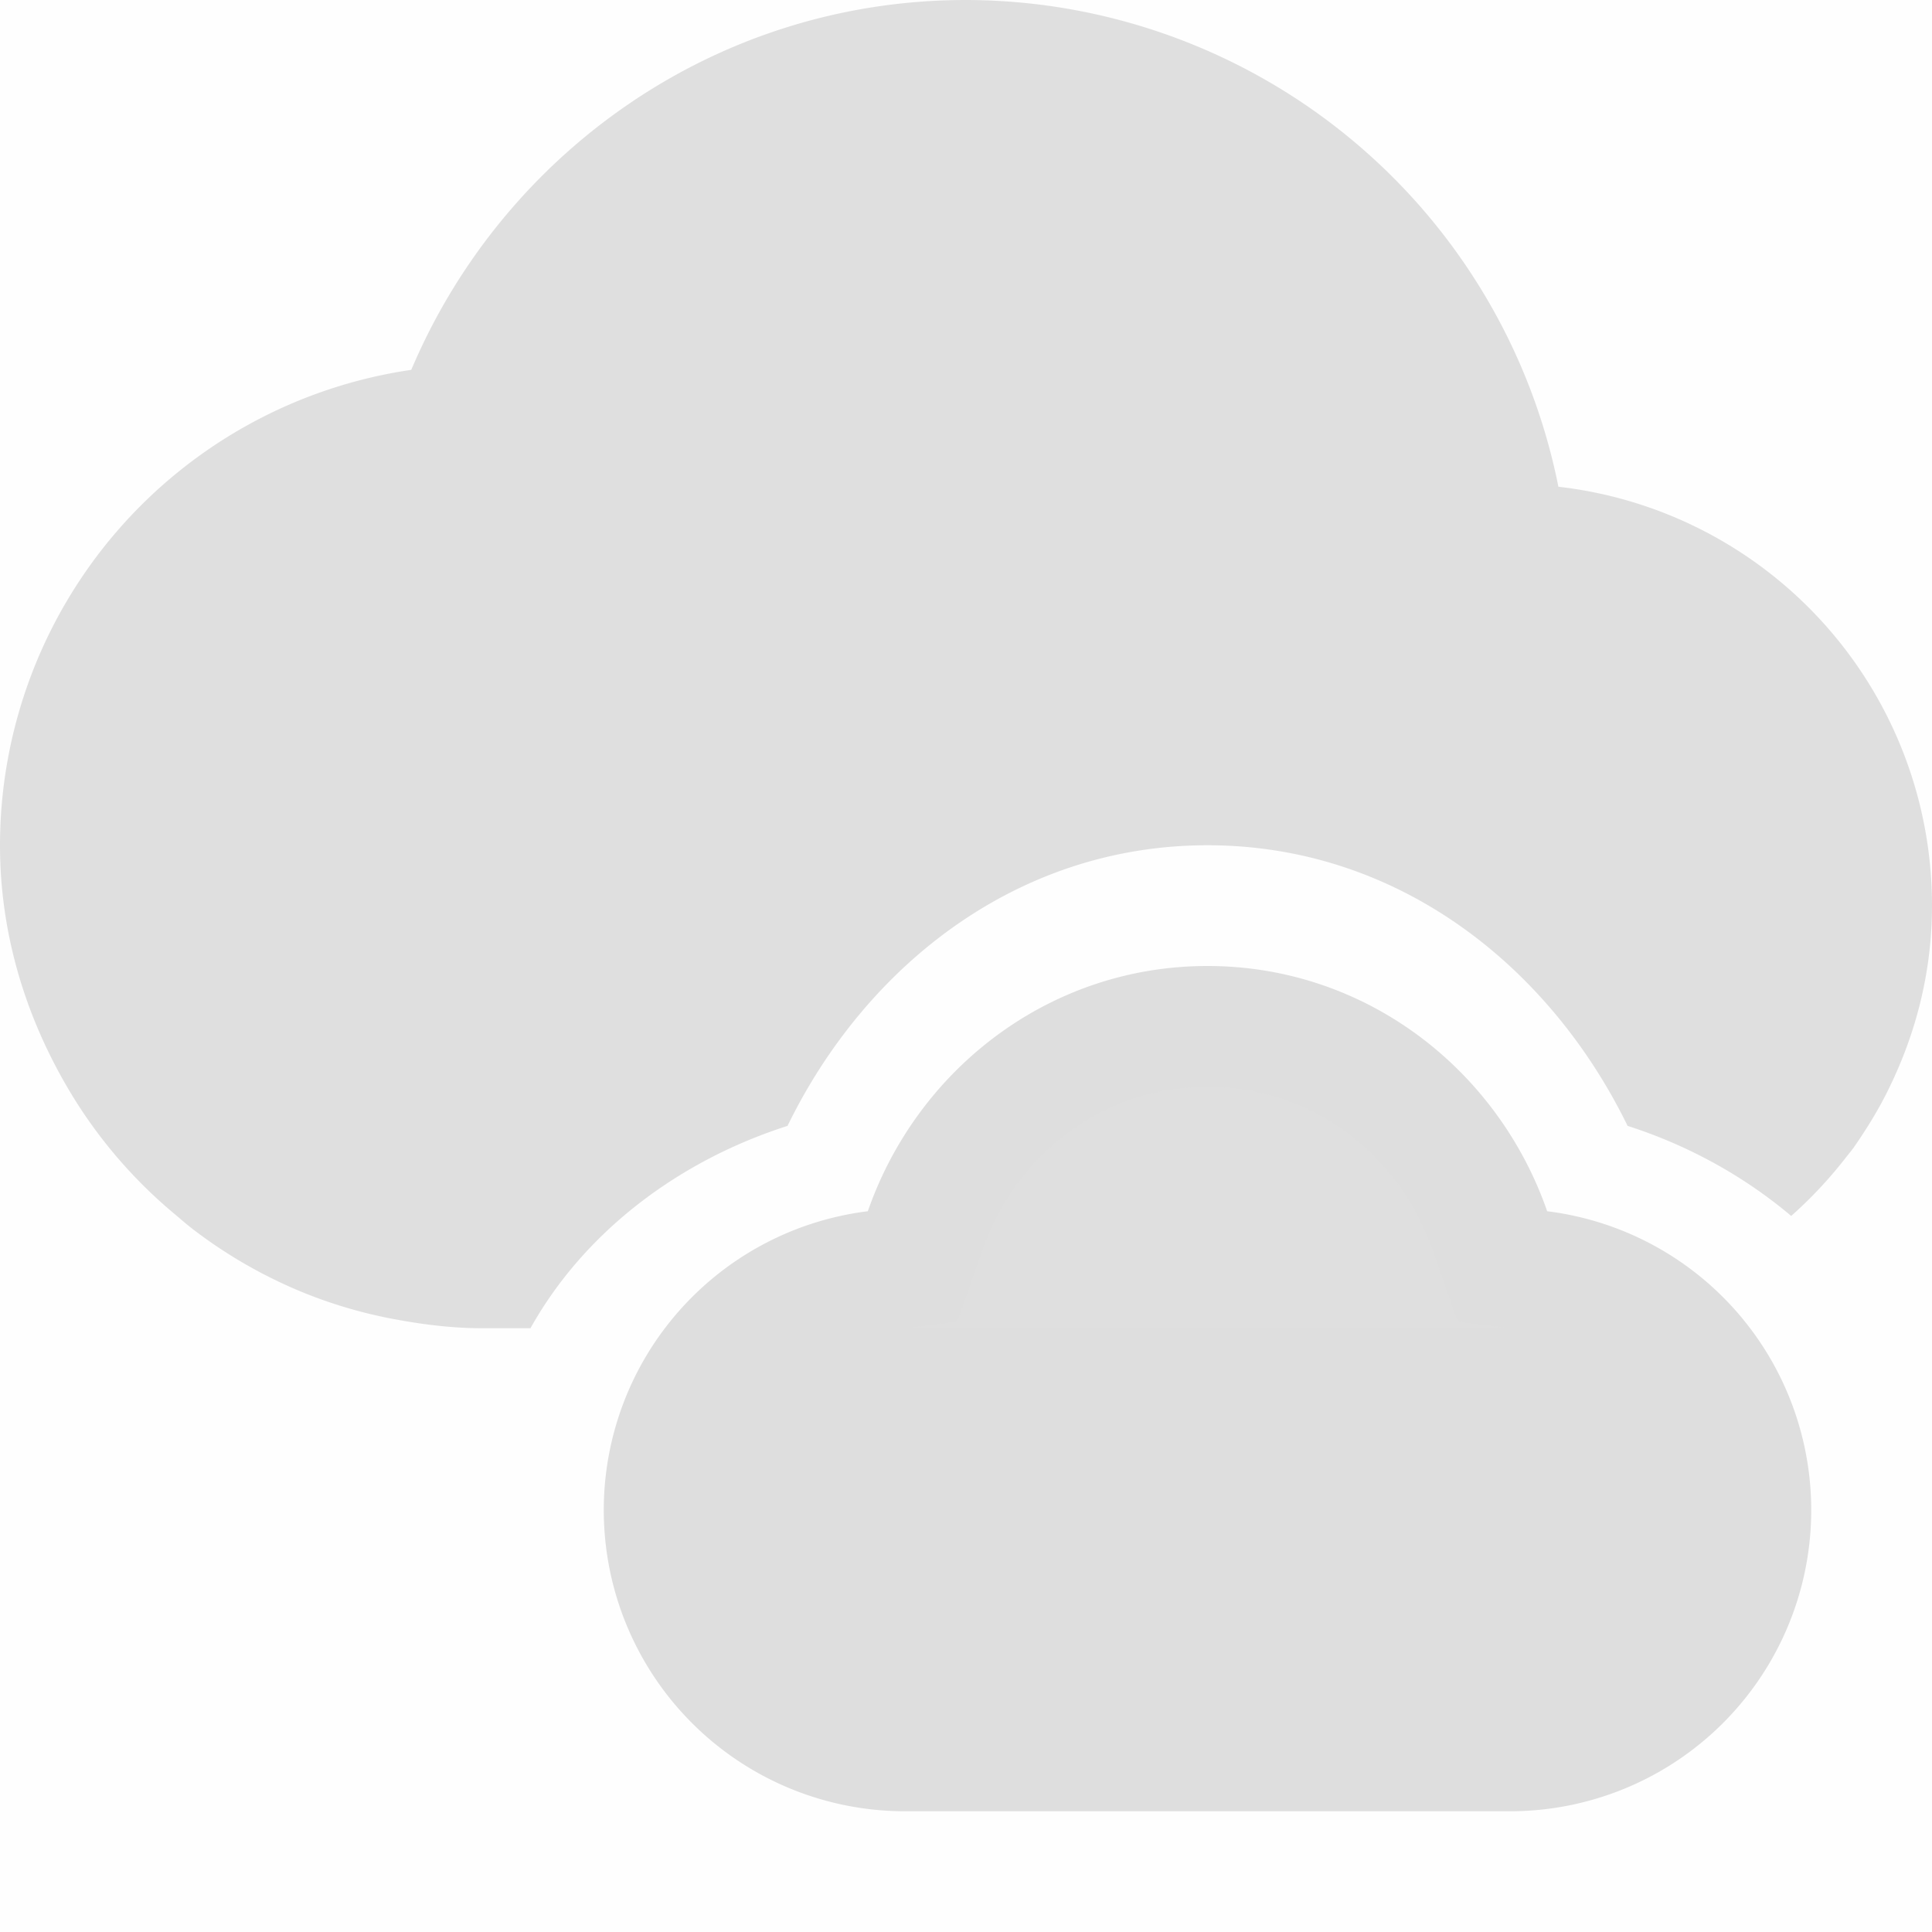 <svg viewBox='0 0 16 16' xmlns='http://www.w3.org/2000/svg'><path d='M10 8c-1.312 0-2.405.858-2.813 2.031A2.494 2.494 0 0 0 7.5 15h5a2.494 2.494 0 0 0 .313-4.969C12.405 8.858 11.312 8 10 8z' fill='#dfdfdf'/><path color='#bebebe' d='M0 0h16v16H0z' fill='gray' fill-opacity='.01'/><path d='M8 0C5.929 0 4.165 1.268 3.406 3.063A3.981 3.981 0 0 0 0 7c0 .732.211 1.41.555 2a3.98 3.98 0 0 0 .897 1.059c.053.045.107.092.163.134a3.968 3.968 0 0 0 .918.52 3.908 3.908 0 0 0 .75.215c.233.043.471.072.717.072h.393c.444-.795 1.223-1.386 2.129-1.676C7.167 8.001 8.423 7 10 7s2.833 1 3.479 2.324c.503.161.965.417 1.355.746a3.59 3.59 0 0 0 .438-.465c.027-.035.056-.069.082-.105.11-.159.212-.324.296-.5.22-.453.35-.959.35-1.5a3.49 3.49 0 0 0-3.094-3.469A5.011 5.011 0 0 0 8 0zm2 9c-.875 0-1.592.567-1.867 1.36l-.205.585-.432.055H12.5l-.428-.055-.205-.586C11.592 9.567 10.875 9 10 9z' fill='#dfdfdf'/></svg>
